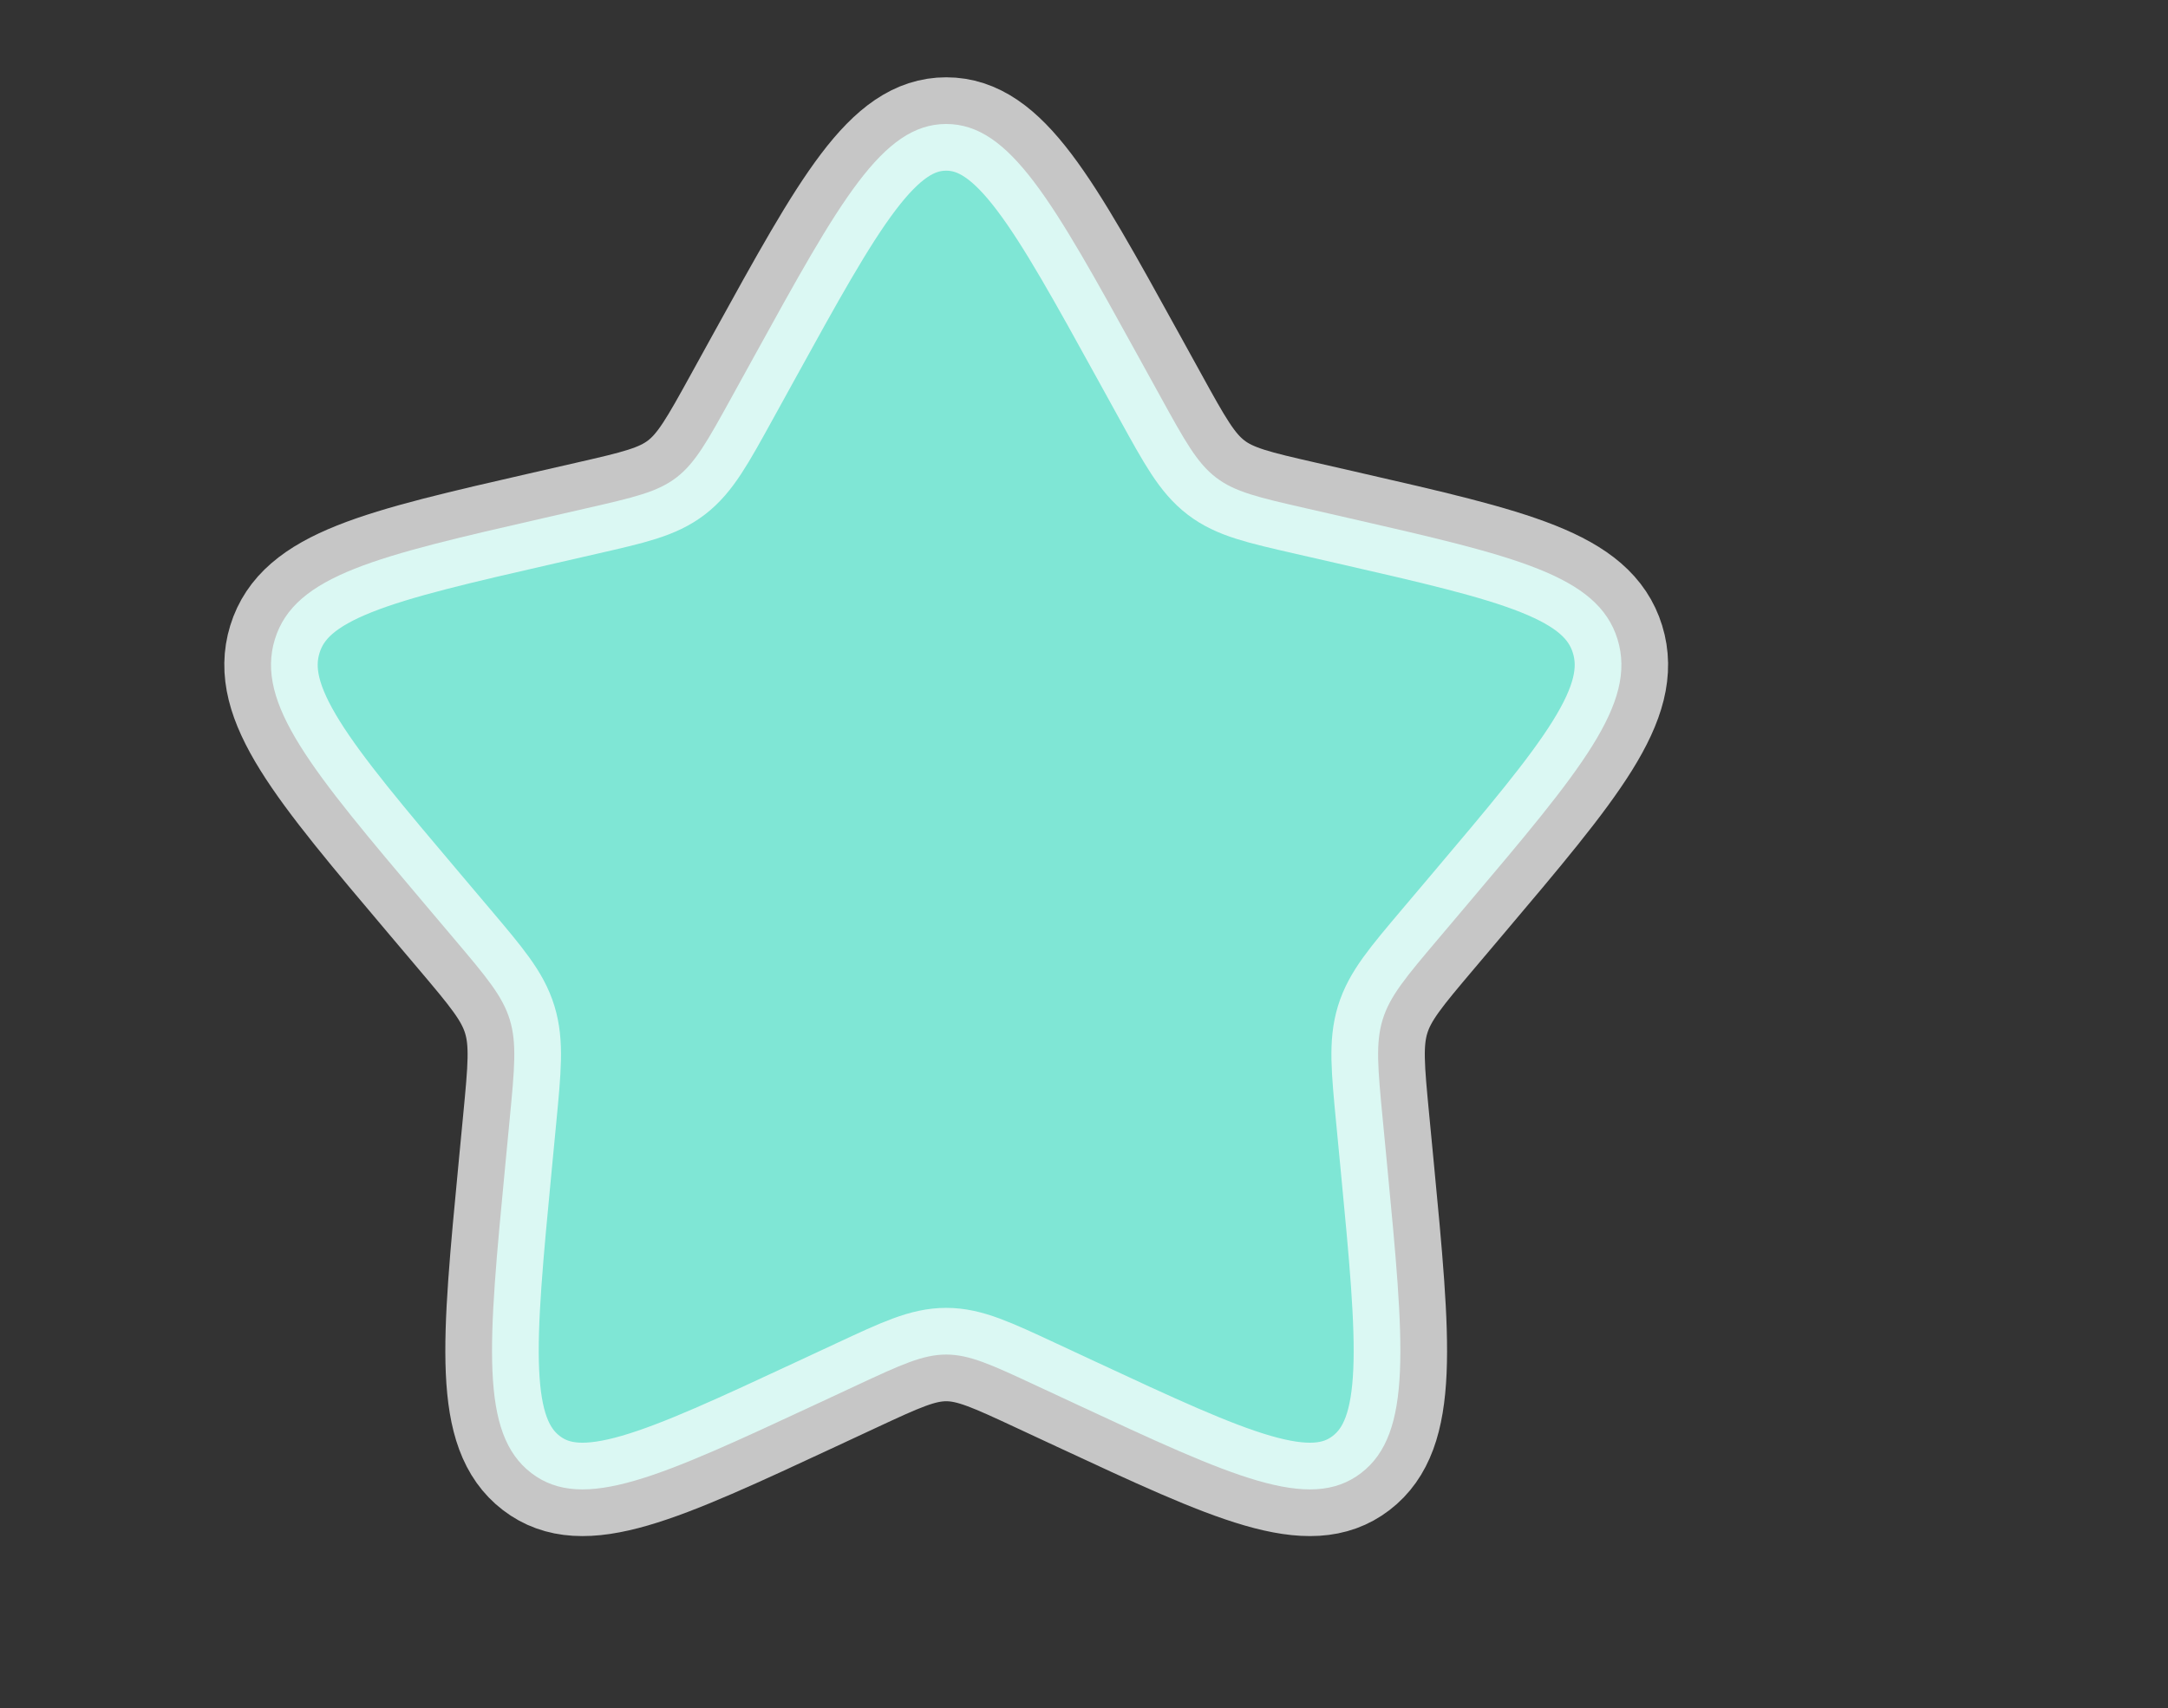 <svg width="1416" height="1116" viewBox="0 0 1416 1116" fill="#7FE6D5" xmlns="http://www.w3.org/2000/svg">
<rect x="0" y="0" width="1416" height="1116" fill="#333333" stroke="none"/>
<path d="M819.471 799.043C817.872 794.275 813.291 791.952 809.135 793.664L783.562 804.667L730.18 640.597C734.655 625.192 754.047 557.339 756.498 519.561C759.162 474.936 747.548 388.744 747.015 385.199C746.375 380.186 742.22 376.763 737.851 377.496C735.401 377.985 677.01 388.377 648.454 399.014C638.544 401.948 625.865 407.083 613.291 412.585C607.964 410.017 591.128 401.948 581.539 399.258C548.934 389.967 483.51 388.377 480.74 388.377C477.117 388.255 473.921 391.067 472.855 394.979C472.003 398.28 452.397 477.626 455.167 519.805C457.618 562.107 483.084 635.584 488.731 651.6L459.323 754.419L426.718 740.604C422.562 738.892 417.981 741.215 416.489 745.983C414.997 750.751 417.022 756.008 421.177 757.72L498.747 790.73C499.706 791.097 500.559 791.341 501.518 791.341C504.714 791.341 507.804 789.018 508.976 785.35C510.468 780.582 508.444 775.325 504.288 773.614L474.347 760.899L503.968 657.59C518.033 649.155 575.678 614.067 601.251 586.436L601.357 586.314C606.792 580.201 612.972 569.687 617.021 562.473C620.643 567.364 624.16 571.887 627.569 575.677C649.839 603.674 702.582 638.885 715.156 647.198L768.538 811.392L743.392 822.15C739.236 823.984 737.212 829.241 738.704 834.009C739.876 837.677 742.966 840 746.162 840C747.121 840 748.08 839.755 748.933 839.389L814.569 811.147C818.938 809.069 821.069 803.812 819.471 799.043ZM590.383 572.988C568.752 596.339 520.378 626.781 501.518 638.274C493.526 615.045 473.388 553.549 471.257 518.46C469.126 486.306 482.125 426.889 486.707 406.838C503.862 407.45 552.45 409.895 577.809 416.986C581.539 418.086 586.76 420.165 591.768 422.365C573.547 430.923 559.056 438.381 557.884 438.992C555.86 440.093 554.261 442.049 553.622 444.494C552.876 446.939 553.089 449.629 554.155 451.83C555.54 454.641 580.686 507.213 606.579 546.947C603.169 553.549 595.817 566.875 590.383 572.988ZM639.397 562.962C639.29 562.84 639.184 562.718 639.077 562.596C615.103 535.332 583.776 474.447 572.482 451.707C589.53 443.149 629.7 423.588 652.822 416.741C653.035 416.741 653.142 416.619 653.355 416.619C674.559 408.55 715.262 400.359 732.417 397.18C735.401 420.654 742.646 483.984 740.515 518.338C738.491 549.147 723.68 604.164 717.18 627.148C699.279 615.045 657.298 585.58 639.397 562.962Z" fill="#7FE6D5" fill-opacity="0.72" stroke="#7FE6D5" stroke-opacity="0.72" stroke-width="22"/>
<path d="M614.783 345.587C619.152 345.587 622.775 341.43 622.775 336.418V286.169C622.775 281.157 619.152 277 614.783 277C610.414 277 606.792 281.157 606.792 286.169V336.418C606.792 341.43 610.414 345.587 614.783 345.587Z" fill="#FFFFFF" fill-opacity="0.72" stroke="#FFFFFF" stroke-opacity="0.72" stroke-width="22"/>
<path d="M564.171 341.919C565.769 344.364 568.113 345.587 570.564 345.587C572.269 345.587 573.973 344.976 575.359 343.753C578.875 340.697 579.621 334.951 576.957 330.916L550.212 289.837C547.548 285.803 542.54 284.947 539.024 288.003C535.508 291.06 534.762 296.806 537.426 300.84L564.171 341.919Z" fill="#FFFFFF" fill-opacity="0.72" stroke="#FFFFFF" stroke-opacity="0.72" stroke-width="22"/>
<path d="M655.486 343.753C656.978 344.976 658.576 345.587 660.281 345.587C662.732 345.587 665.076 344.242 666.674 341.919L693.419 300.84C696.083 296.806 695.337 291.06 691.821 288.003C688.304 284.947 683.296 285.803 680.633 289.837L653.888 330.916C651.224 334.951 651.97 340.697 655.486 343.753Z" fill="#FFFFFF" fill-opacity="0.72" stroke="#FFFFFF" stroke-opacity="0.72" stroke-width="22"/>
<path d="M492.454 233.014C548.313 131.671 576.241 81 618 81C659.758 81 687.686 131.671 743.543 233.014L757.995 259.232C773.871 288.03 781.804 302.43 794.183 311.931C806.558 321.431 821.966 324.958 852.792 332.011L880.857 338.433C989.326 363.254 1043.56 375.665 1056.47 417.629C1069.37 459.592 1032.4 503.322 958.447 590.774L939.316 613.4C918.303 638.251 907.793 650.677 903.066 666.05C898.343 681.424 899.93 698.002 903.106 731.162L905.999 761.347C917.178 878.03 922.77 936.371 888.989 962.306C855.204 988.241 804.423 964.594 702.861 917.305L676.586 905.066C647.727 891.628 633.298 884.907 618 884.907C602.701 884.907 588.272 891.628 559.413 905.066L533.138 917.305C431.575 964.594 380.794 988.241 347.012 962.306C313.23 936.371 318.82 878.03 330 761.347L332.893 731.162C336.07 698.002 337.658 681.424 332.931 666.05C328.205 650.677 317.698 638.251 296.684 613.4L277.552 590.774C203.603 503.322 166.629 459.592 179.532 417.629C192.436 375.665 246.672 363.254 355.144 338.433L383.207 332.011C414.031 324.958 429.443 321.431 441.818 311.931C454.192 302.43 462.13 288.031 478.003 259.232L492.454 233.014Z" stroke="#FFFFFF" stroke-opacity="0.72" stroke-width="61"/>
</svg>
